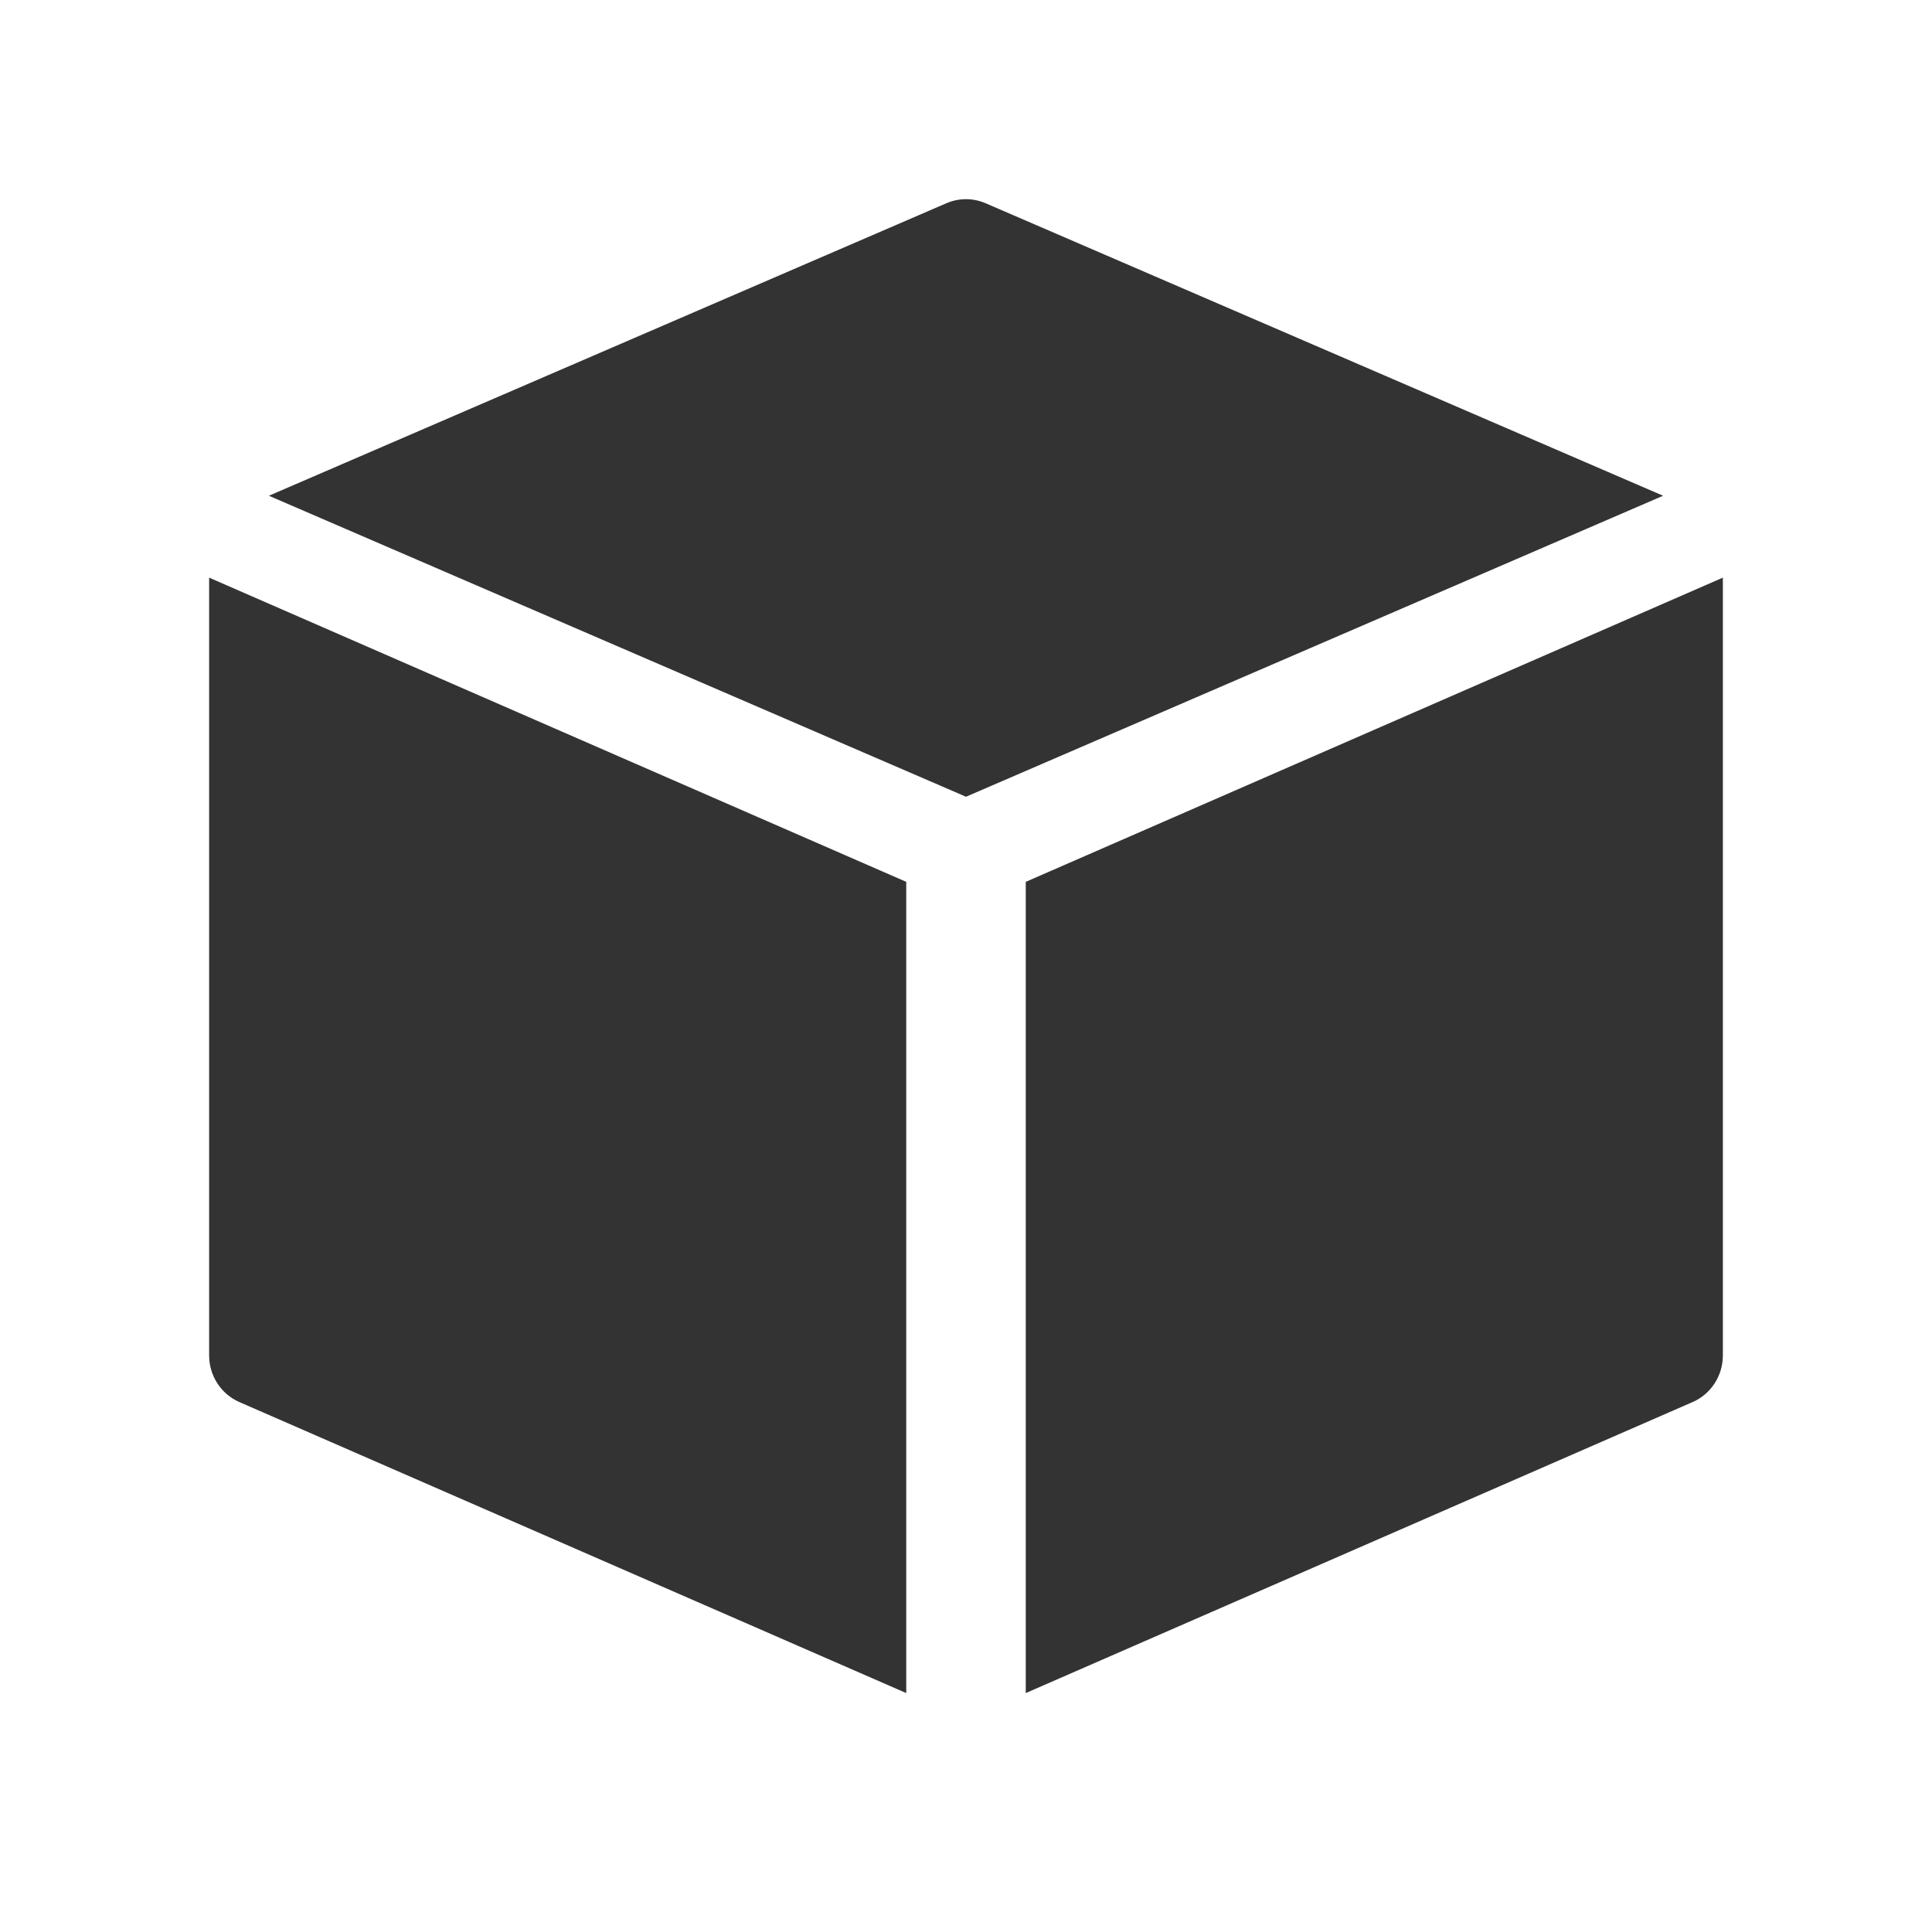 <svg width="100%" height="100%" viewBox="0 0 97 96" fill="none" xmlns="http://www.w3.org/2000/svg">
<path d="M47.515 10.204C48.144 9.932 48.856 9.932 49.485 10.204L83.5 24.889L48.5 40L13.5 24.889L47.515 10.204Z" fill="#333333"/>
<path d="M10.5 29V68.049C10.5 69.067 11.096 69.987 12.015 70.389L45.5 85V44.273L10.5 29Z" fill="#333333"/>
<path d="M51.5 44.273L86.5 29V68.049C86.5 69.067 85.904 69.987 84.985 70.388L51.5 85V44.273Z" fill="#333333"/>
</svg>
